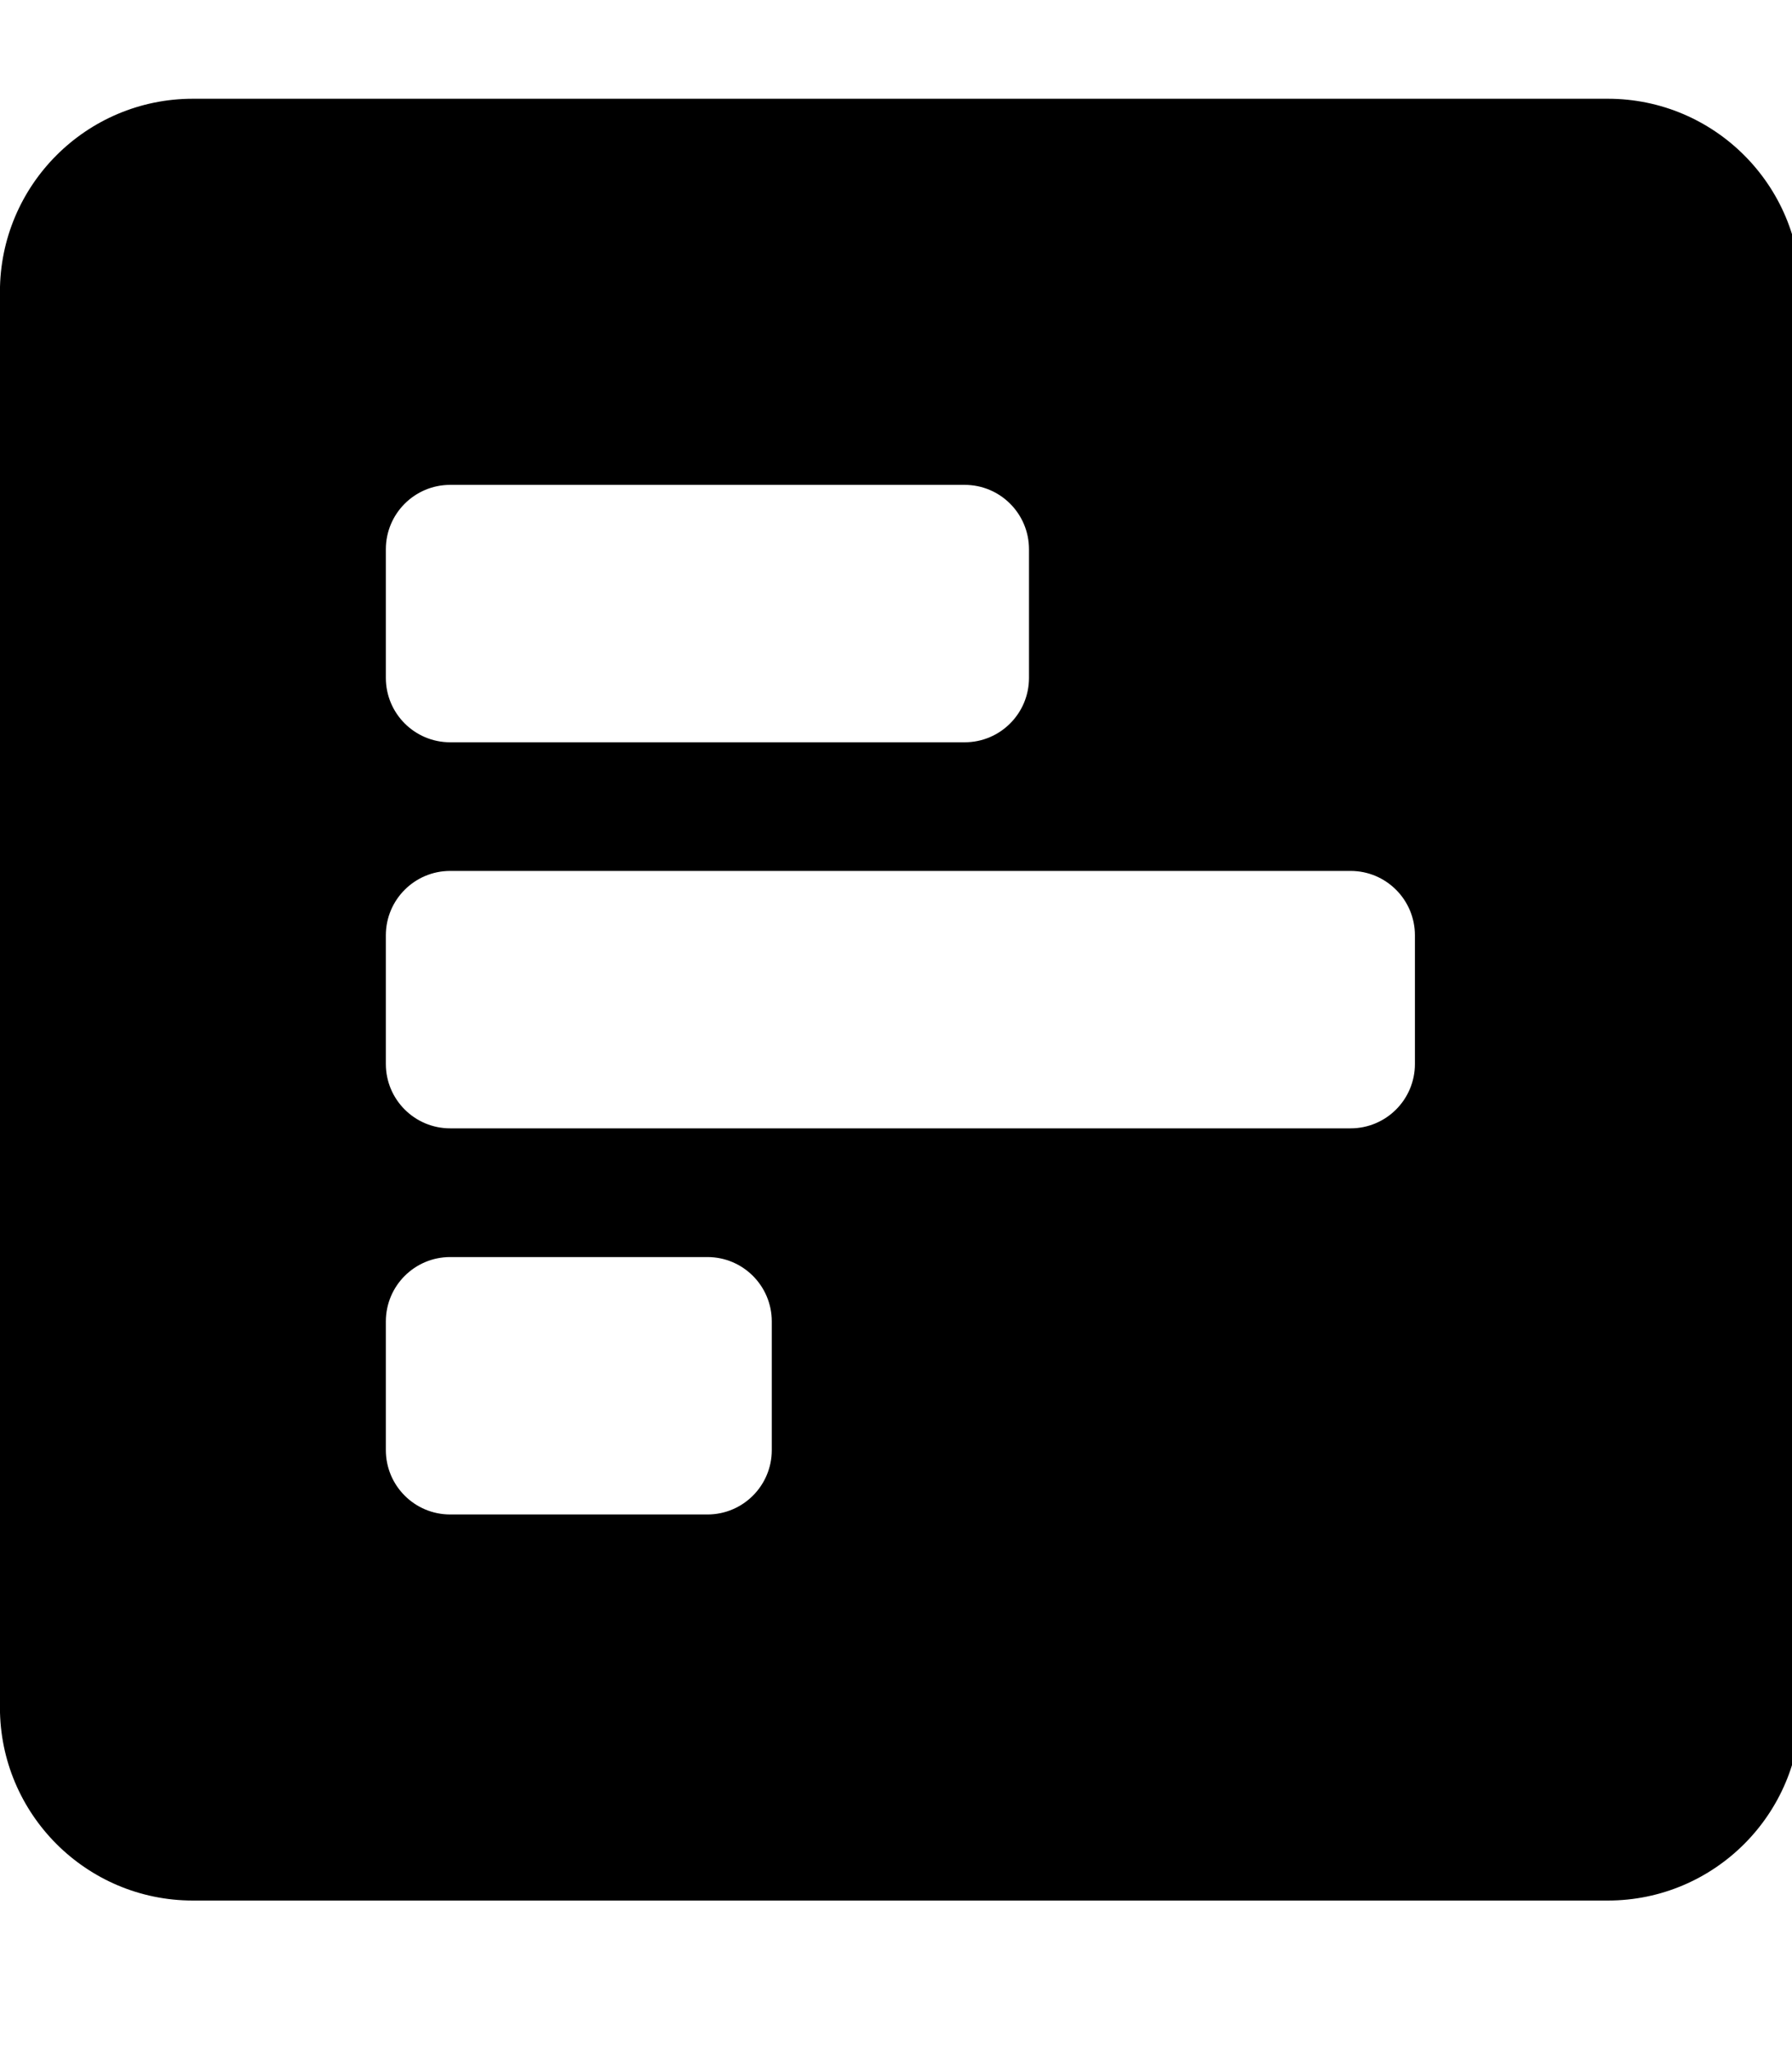 <!-- Generated by IcoMoon.io -->
<svg version="1.1" xmlns="http://www.w3.org/2000/svg" width="28" height="32" viewBox="0 0 28 32">
<title>poll-h</title>
<path d="M28.137 26.665v-22.108c0-1.664-1.35-3.015-3.015-3.015h-22.108c-1.664 0-3.015 1.35-3.015 3.015v22.108c0 1.664 1.35 3.015 3.015 3.015h22.108c1.664 0 3.015-1.35 3.015-3.015zM7.034 11.592c-0.555 0-1.005-0.45-1.005-1.005v-2.010c0-0.555 0.45-1.005 1.005-1.005h8.039c0.555 0 1.005 0.45 1.005 1.005v2.010c0 0.555-0.45 1.005-1.005 1.005h-8.039zM7.034 17.621c-0.555 0-1.005-0.45-1.005-1.005v-2.010c0-0.555 0.45-1.005 1.005-1.005h14.069c0.555 0 1.005 0.45 1.005 1.005v2.010c0 0.555-0.45 1.005-1.005 1.005h-14.069zM7.034 23.651c-0.555 0-1.005-0.45-1.005-1.005v-2.010c0-0.555 0.45-1.005 1.005-1.005h4.020c0.555 0 1.005 0.45 1.005 1.005v2.010c0 0.555-0.45 1.005-1.005 1.005h-4.020z"></path>
</svg>
